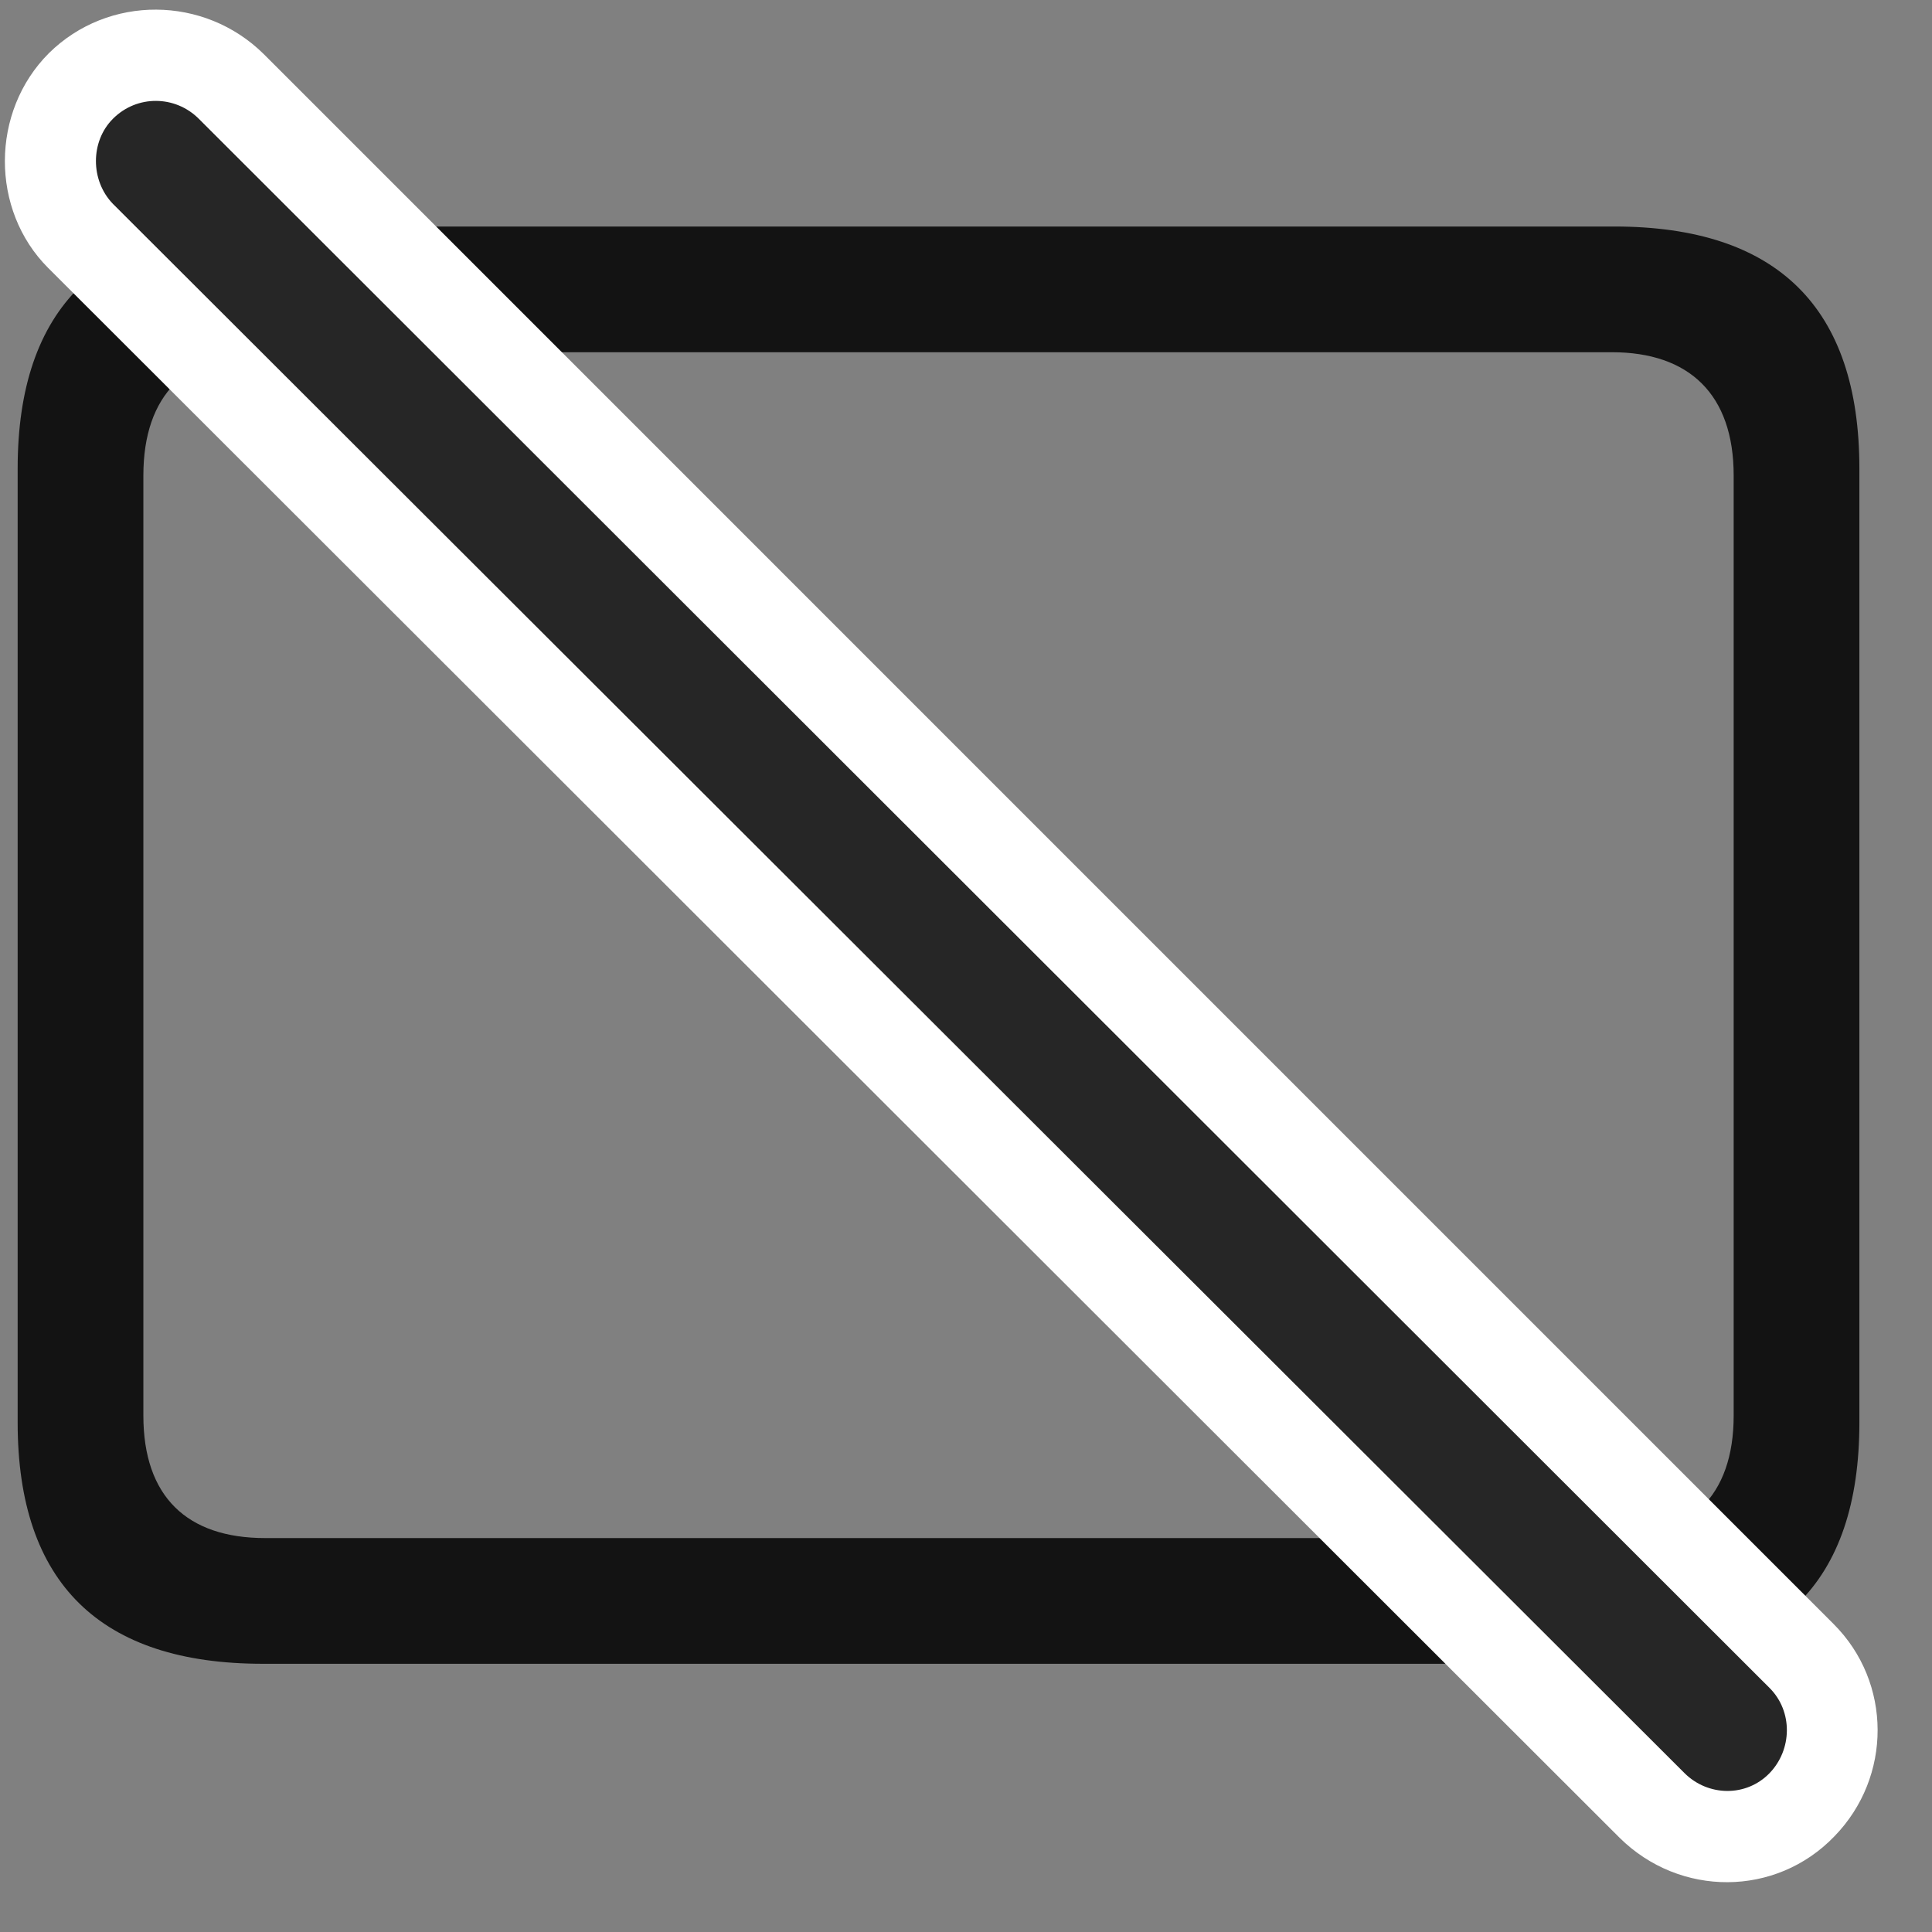 <svg width="29" height="29" viewBox="0 0 29 29" fill="none" xmlns="http://www.w3.org/2000/svg">
<rect x="0" y="0" width="29" height="29" fill="#808080" stroke="none"/>
<g clip-path="url(#clip0_2207_6859)">
<path d="M3.945 24.974H24.23C26.68 24.974 27.91 23.767 27.91 21.353V7.033C27.91 4.619 26.68 3.4 24.23 3.4H3.945C1.508 3.4 0.265 4.619 0.265 7.033V21.353C0.265 23.767 1.508 24.974 3.945 24.974ZM3.98 23.087C2.808 23.087 2.152 22.466 2.152 21.248V7.138C2.152 5.919 2.808 5.287 3.98 5.287H24.195C25.355 5.287 26.023 5.919 26.023 7.138V21.248C26.023 22.466 25.355 23.087 24.195 23.087H3.98Z" fill="black" fill-opacity="0.85"/>
<path d="M24.312 27.587C25.215 28.478 26.656 28.478 27.535 27.564C28.402 26.673 28.402 25.255 27.523 24.377L3.957 0.81C3.066 -0.069 1.625 -0.081 0.734 0.798C-0.145 1.677 -0.145 3.154 0.722 4.021L24.312 27.587Z" fill="white"/>
<path d="M25.285 26.615C25.637 26.966 26.211 26.978 26.562 26.615C26.902 26.263 26.914 25.689 26.562 25.337L2.984 1.783C2.633 1.431 2.058 1.419 1.695 1.783C1.355 2.123 1.355 2.709 1.695 3.06L25.285 26.615Z" fill="black" fill-opacity="0.85"/>
</g>
<defs>
<clipPath id="clip0_2207_6859">
<rect width="28.11" height="28.131" fill="white" transform="translate(0.073 0.122)"/>
</clipPath>
</defs>
</svg>
